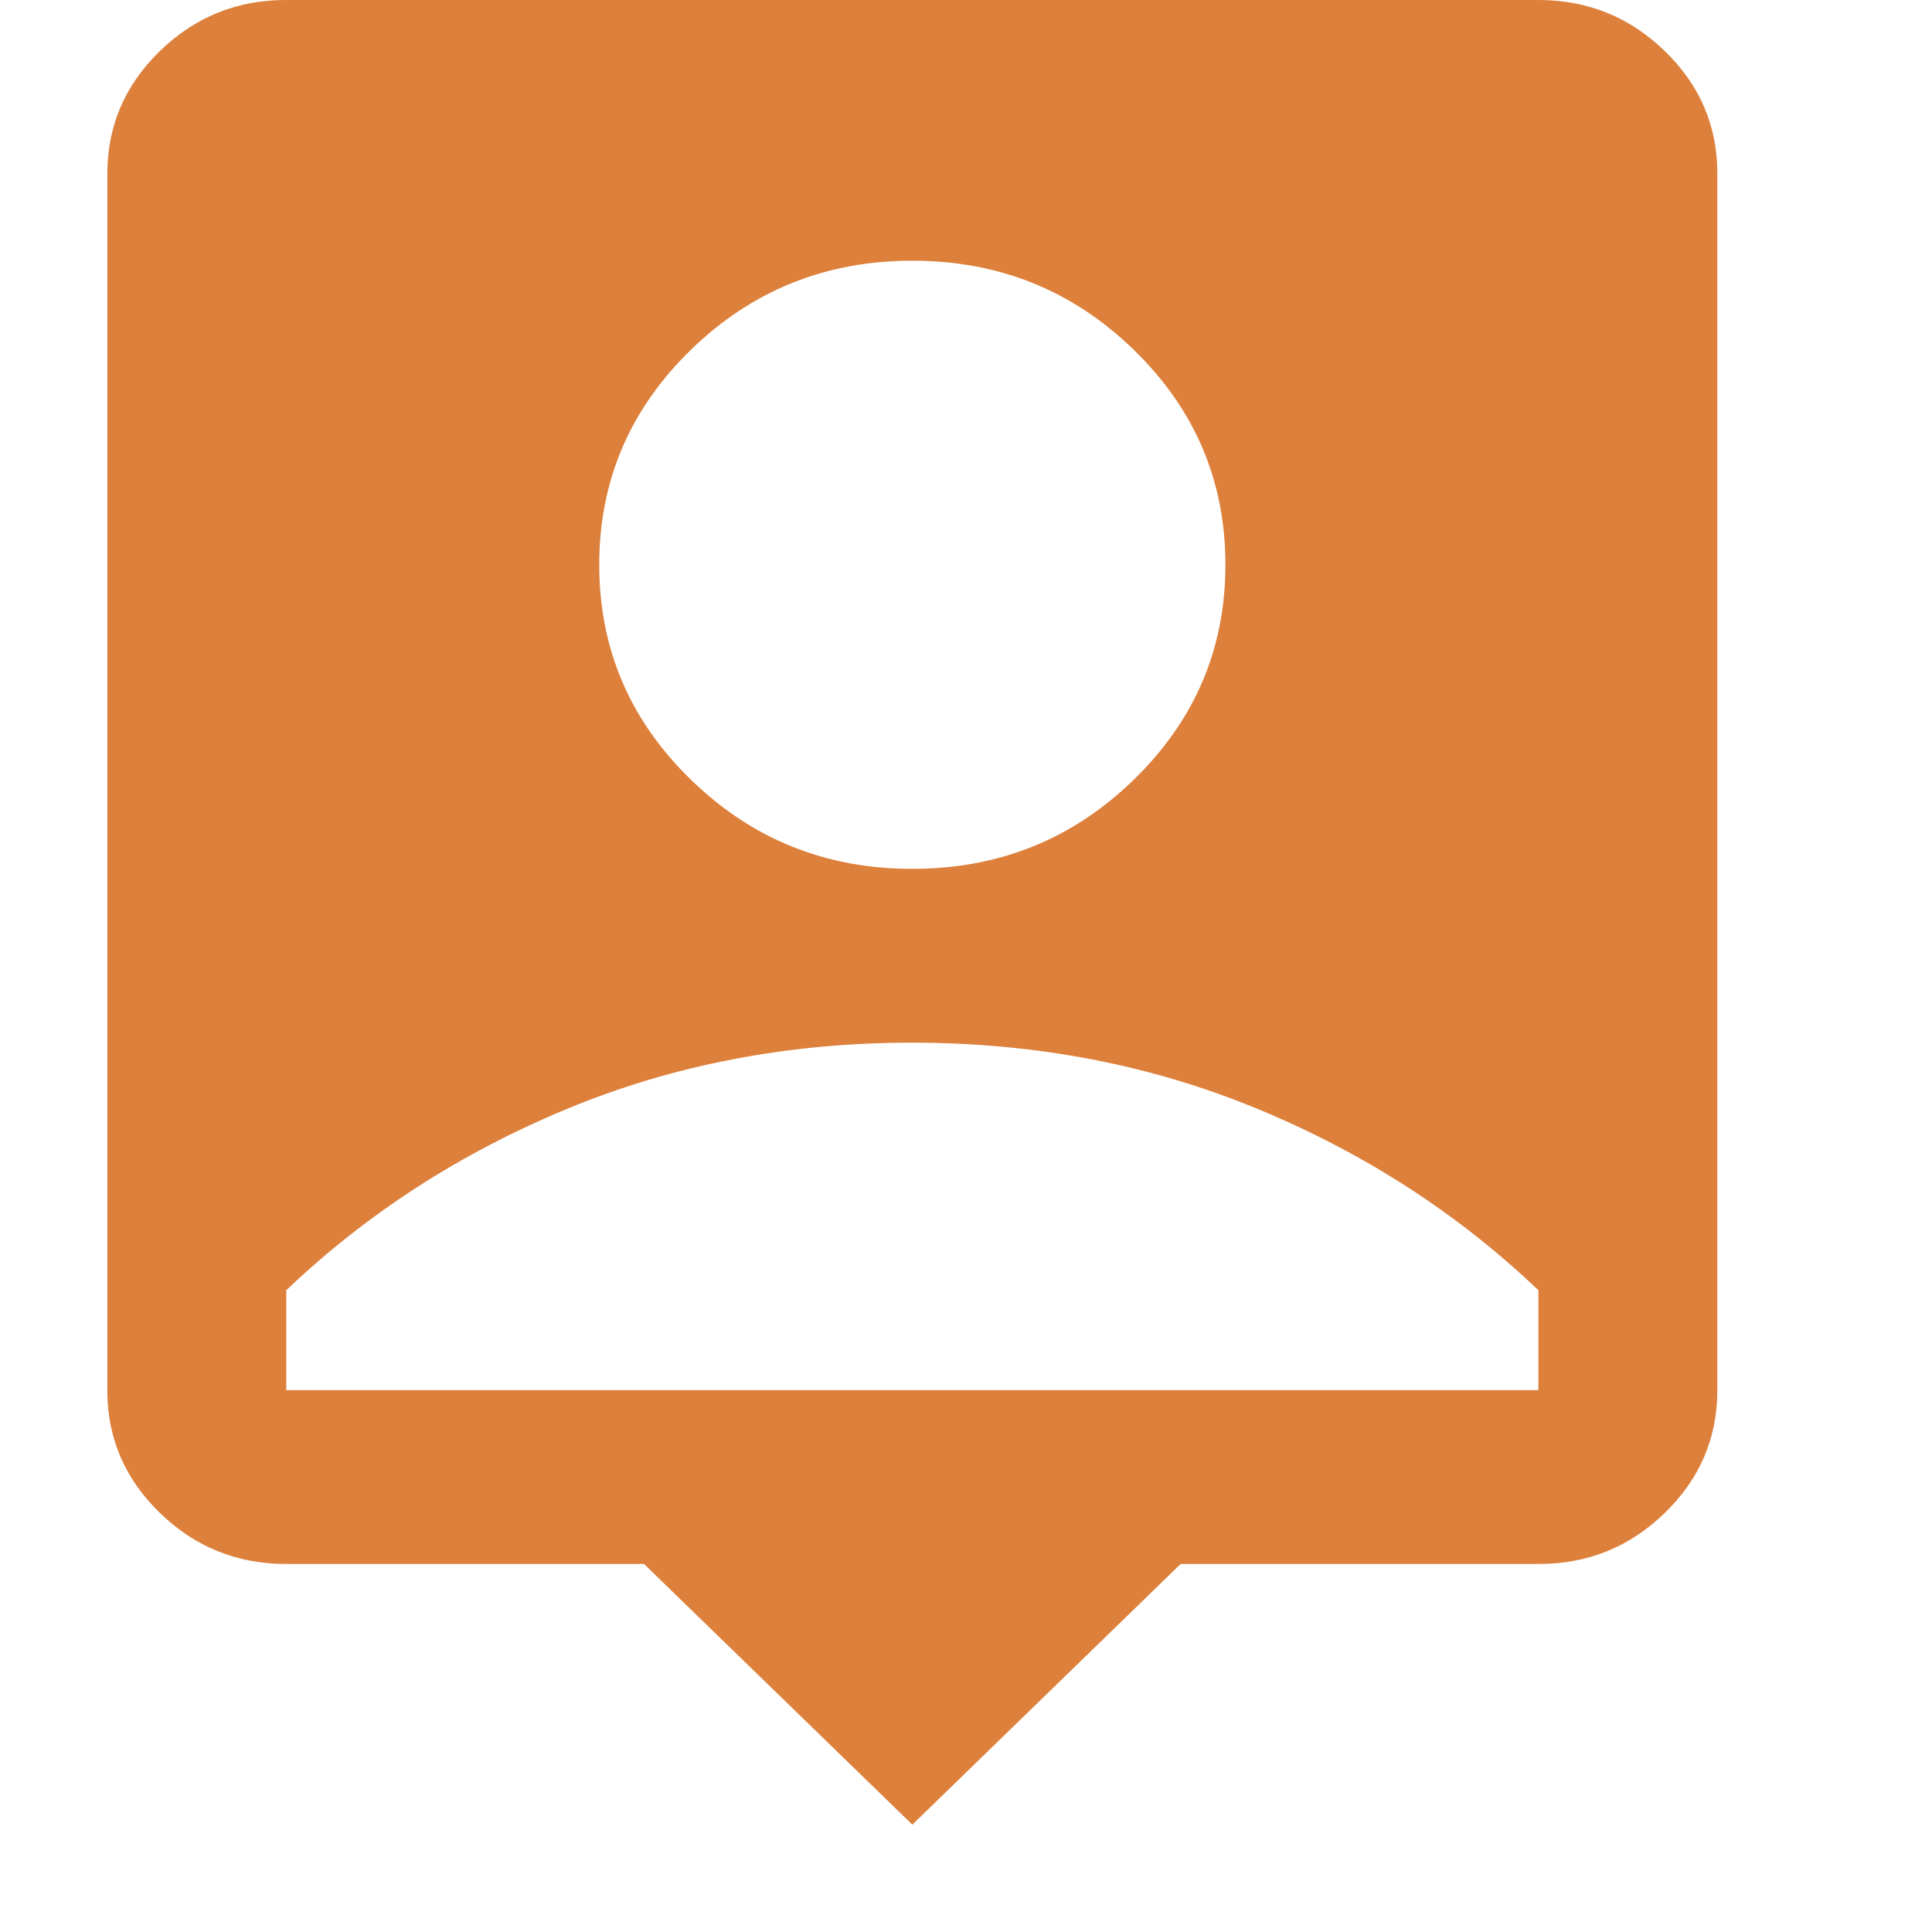 <svg width="18" height="18" viewBox="0 0 18 18" fill="none" xmlns="http://www.w3.org/2000/svg">
<path d="M8.5 17L6 14.571H2.667C2.208 14.571 1.816 14.413 1.489 14.095C1.163 13.778 0.999 13.397 1 12.952V1.619C1 1.174 1.163 0.793 1.49 0.475C1.817 0.158 2.209 -0.001 2.667 1.3744e-06H14.333C14.792 1.3744e-06 15.184 0.159 15.511 0.476C15.838 0.793 16.001 1.174 16 1.619V12.952C16 13.398 15.837 13.779 15.51 14.096C15.183 14.414 14.791 14.572 14.333 14.571H11L8.5 17ZM8.5 8.095C9.306 8.095 9.993 7.819 10.562 7.265C11.132 6.712 11.417 6.044 11.417 5.262C11.417 4.479 11.132 3.812 10.562 3.258C9.993 2.705 9.306 2.429 8.5 2.429C7.694 2.429 7.007 2.705 6.438 3.258C5.868 3.812 5.583 4.479 5.583 5.262C5.583 6.044 5.868 6.712 6.438 7.265C7.007 7.819 7.694 8.095 8.5 8.095ZM2.667 12.952H14.333V12.021C13.583 11.306 12.712 10.743 11.718 10.332C10.725 9.921 9.652 9.715 8.5 9.714C7.347 9.714 6.274 9.92 5.281 10.332C4.287 10.744 3.416 11.307 2.667 12.021V12.952Z" fill="#DD803C"/>
</svg>
